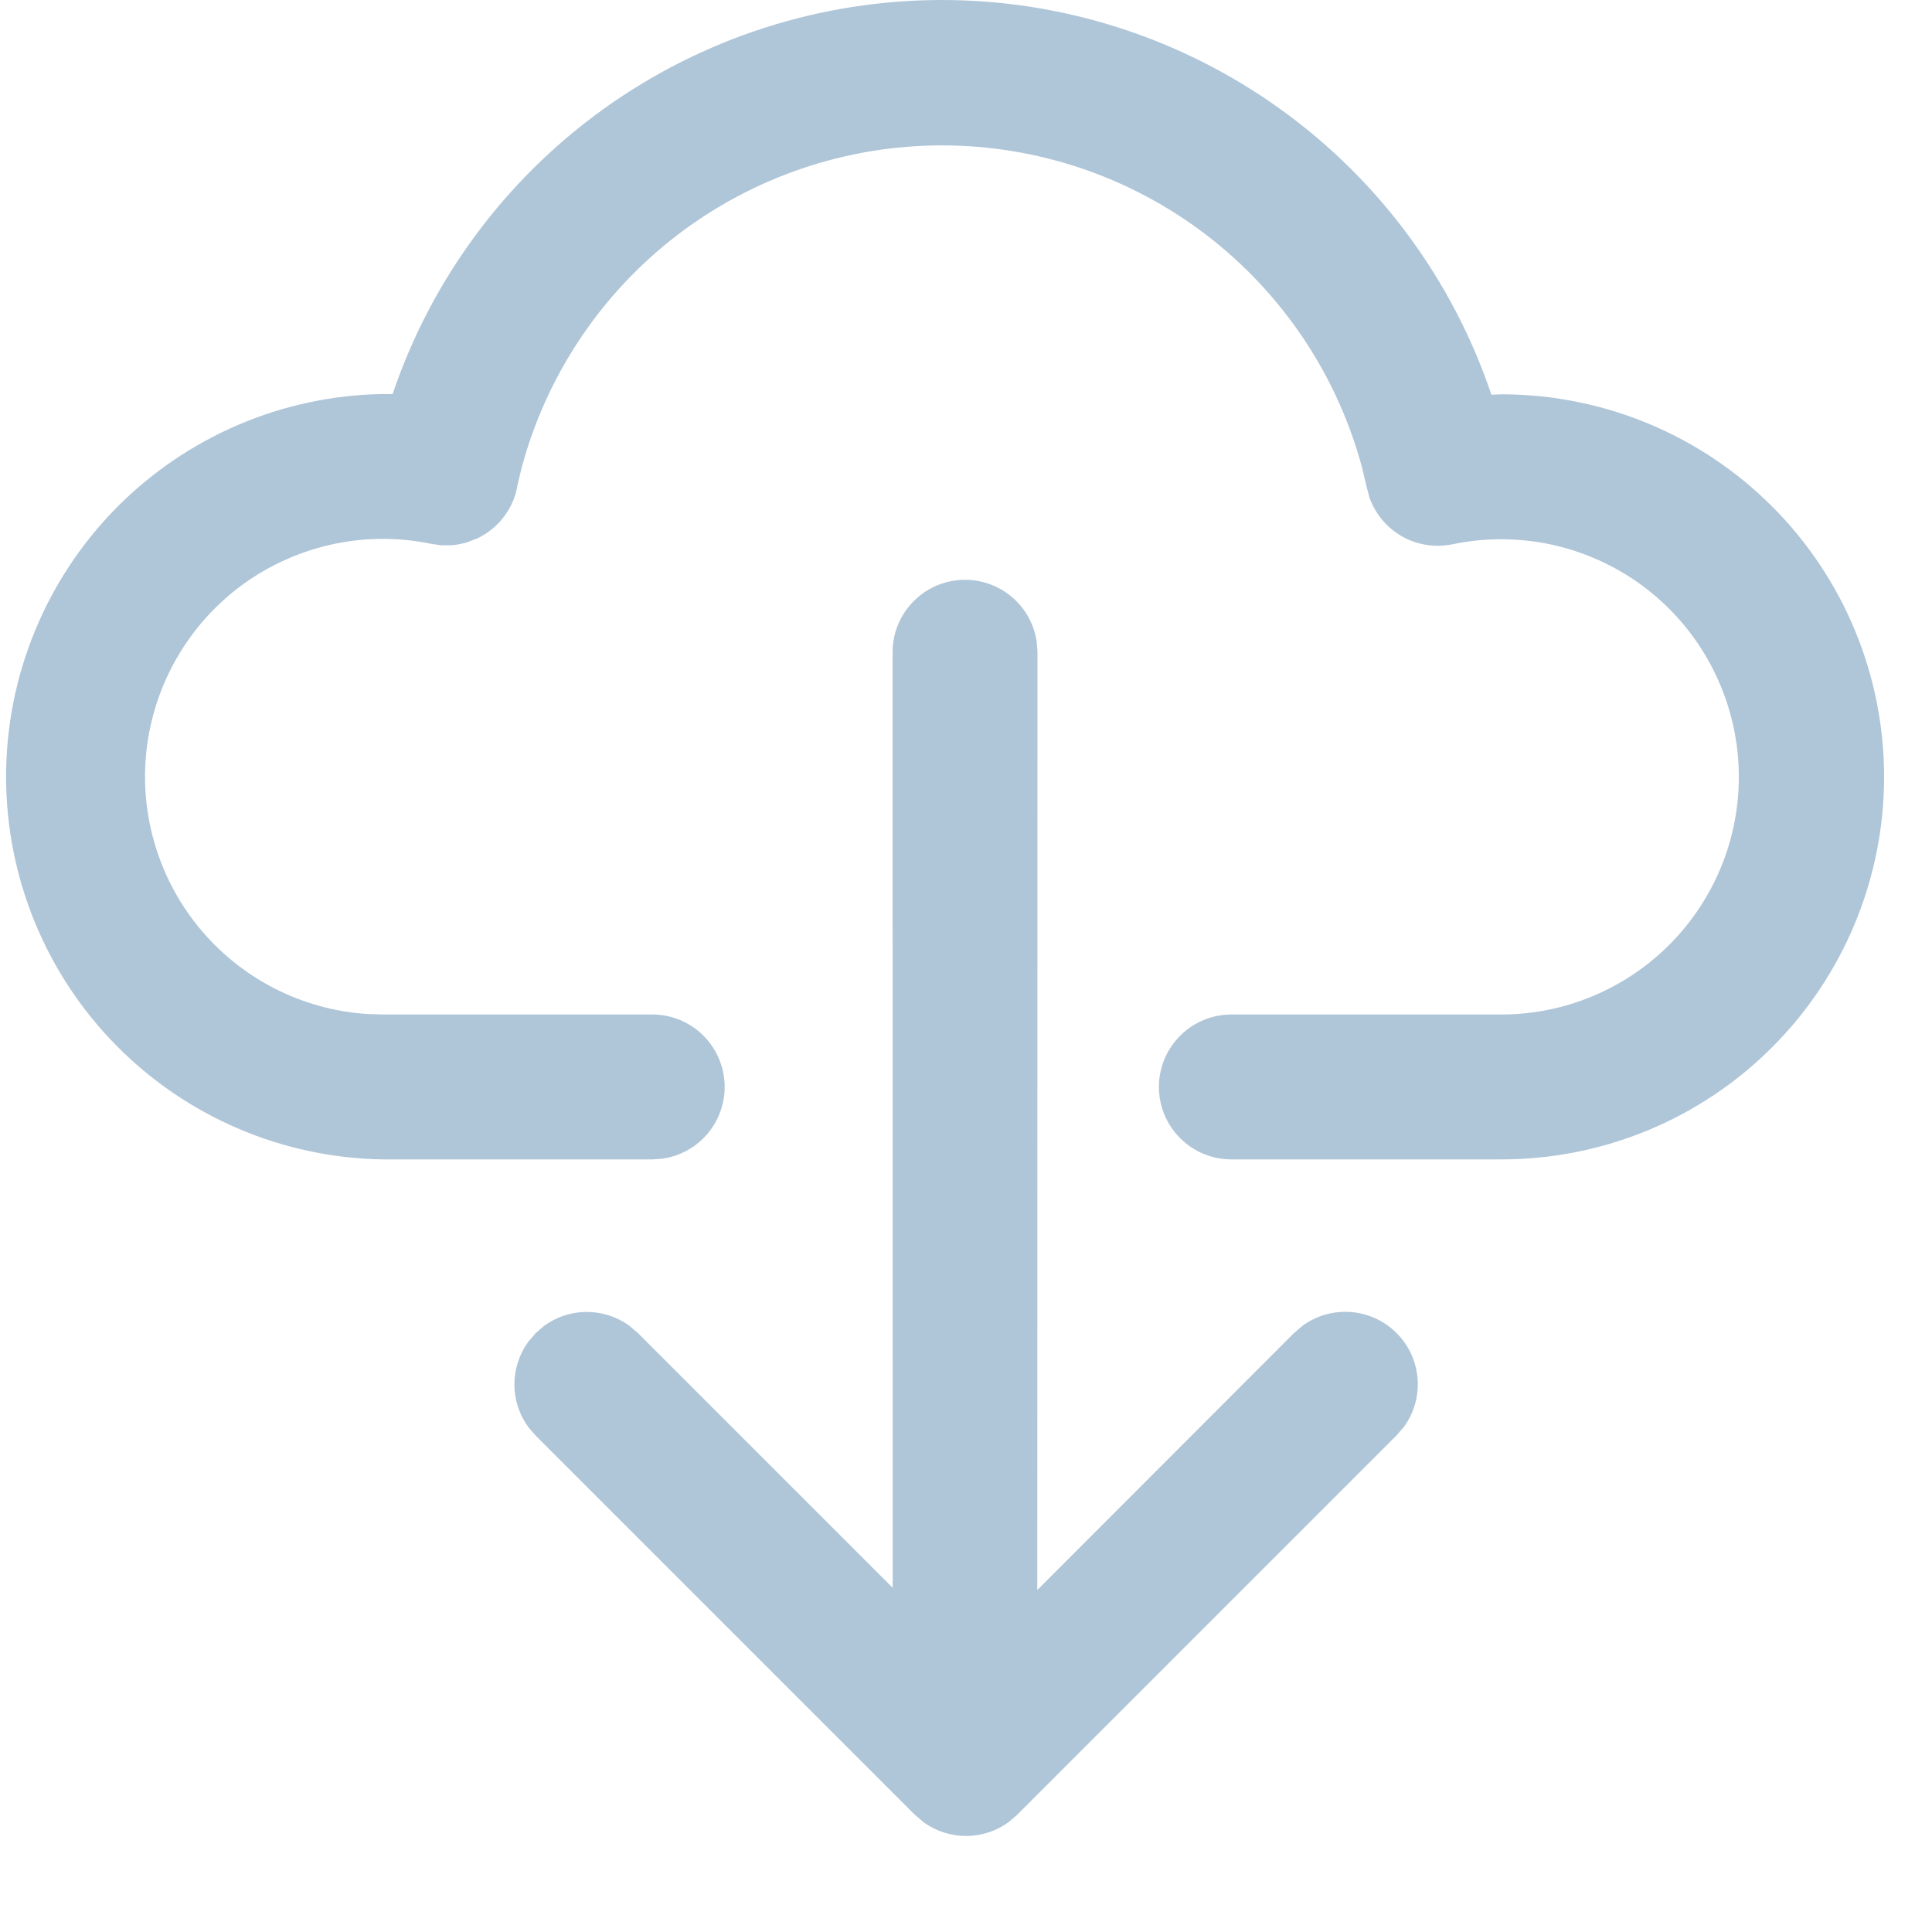 <svg width="20" height="20" viewBox="0 0 20 20" fill="none" xmlns="http://www.w3.org/2000/svg">
<path d="M9.99 6.002C10.171 6.002 10.347 6.068 10.483 6.187C10.62 6.306 10.709 6.471 10.733 6.651L10.74 6.752L10.738 16.46L13.395 13.8L13.479 13.728C13.623 13.62 13.802 13.569 13.982 13.582C14.161 13.595 14.33 13.672 14.457 13.8C14.585 13.927 14.662 14.096 14.675 14.276C14.688 14.455 14.636 14.634 14.528 14.778L14.455 14.861L10.53 18.786L10.446 18.859C10.319 18.953 10.165 19.005 10.006 19.006C9.848 19.007 9.693 18.958 9.564 18.866L9.47 18.786L5.545 14.861L5.472 14.777C5.378 14.65 5.326 14.496 5.325 14.337C5.324 14.179 5.373 14.024 5.465 13.895L5.545 13.801L5.629 13.728C5.756 13.634 5.91 13.582 6.069 13.581C6.227 13.58 6.382 13.629 6.511 13.721L6.605 13.801L9.241 16.437L9.24 6.752C9.24 6.553 9.319 6.362 9.46 6.222C9.6 6.081 9.791 6.002 9.99 6.002V6.002ZM9.75 0C11.007 0 12.231 0.395 13.252 1.128C14.273 1.861 15.037 2.895 15.439 4.086L15.544 4.082C16.594 4.082 17.602 4.499 18.344 5.242C19.087 5.984 19.504 6.992 19.504 8.042C19.504 9.092 19.087 10.1 18.344 10.842C17.602 11.585 16.594 12.002 15.544 12.002H12.747C12.548 12.002 12.357 11.923 12.217 11.782C12.076 11.642 11.997 11.451 11.997 11.252C11.997 11.053 12.076 10.862 12.217 10.722C12.357 10.581 12.548 10.502 12.747 10.502H15.544C15.888 10.502 16.229 10.429 16.543 10.288C16.857 10.148 17.139 9.943 17.369 9.687C17.599 9.432 17.773 9.13 17.88 8.803C17.986 8.476 18.023 8.13 17.987 7.787C17.951 7.445 17.844 7.114 17.672 6.815C17.501 6.517 17.268 6.258 16.991 6.055C16.712 5.852 16.395 5.71 16.058 5.637C15.722 5.565 15.374 5.564 15.037 5.634C14.86 5.671 14.675 5.643 14.516 5.554C14.358 5.465 14.238 5.322 14.177 5.151L14.149 5.047L14.101 4.844C13.845 3.886 13.279 3.04 12.493 2.436C11.706 1.832 10.743 1.505 9.751 1.505C8.76 1.505 7.796 1.832 7.009 2.435C6.223 3.038 5.657 3.884 5.4 4.842L5.355 5.029L5.353 5.049C5.33 5.162 5.28 5.268 5.209 5.359C5.138 5.45 5.046 5.523 4.942 5.573L4.843 5.611L4.802 5.623L4.741 5.636C4.717 5.64 4.692 5.643 4.667 5.645H4.567L4.465 5.63C4.134 5.561 3.793 5.561 3.462 5.63C3.132 5.699 2.819 5.835 2.543 6.029C2.267 6.224 2.034 6.474 1.859 6.763C1.684 7.051 1.57 7.373 1.524 7.708C1.478 8.042 1.502 8.383 1.594 8.708C1.685 9.033 1.843 9.336 2.056 9.597C2.27 9.859 2.535 10.074 2.835 10.229C3.135 10.383 3.464 10.475 3.801 10.497L3.963 10.502H6.753C6.943 10.502 7.126 10.575 7.264 10.704C7.403 10.834 7.487 11.012 7.5 11.201C7.513 11.391 7.453 11.578 7.333 11.726C7.213 11.873 7.042 11.969 6.854 11.995L6.752 12.002H3.962C2.922 11.986 1.931 11.561 1.201 10.82C0.472 10.079 0.063 9.08 0.063 8.04C0.063 7.001 0.472 6.002 1.201 5.261C1.931 4.52 2.922 4.096 3.962 4.079L4.064 4.08C4.466 2.891 5.231 1.858 6.251 1.126C7.271 0.394 8.495 0 9.75 0V0Z" fill="#AFC5D8"/>
</svg>
